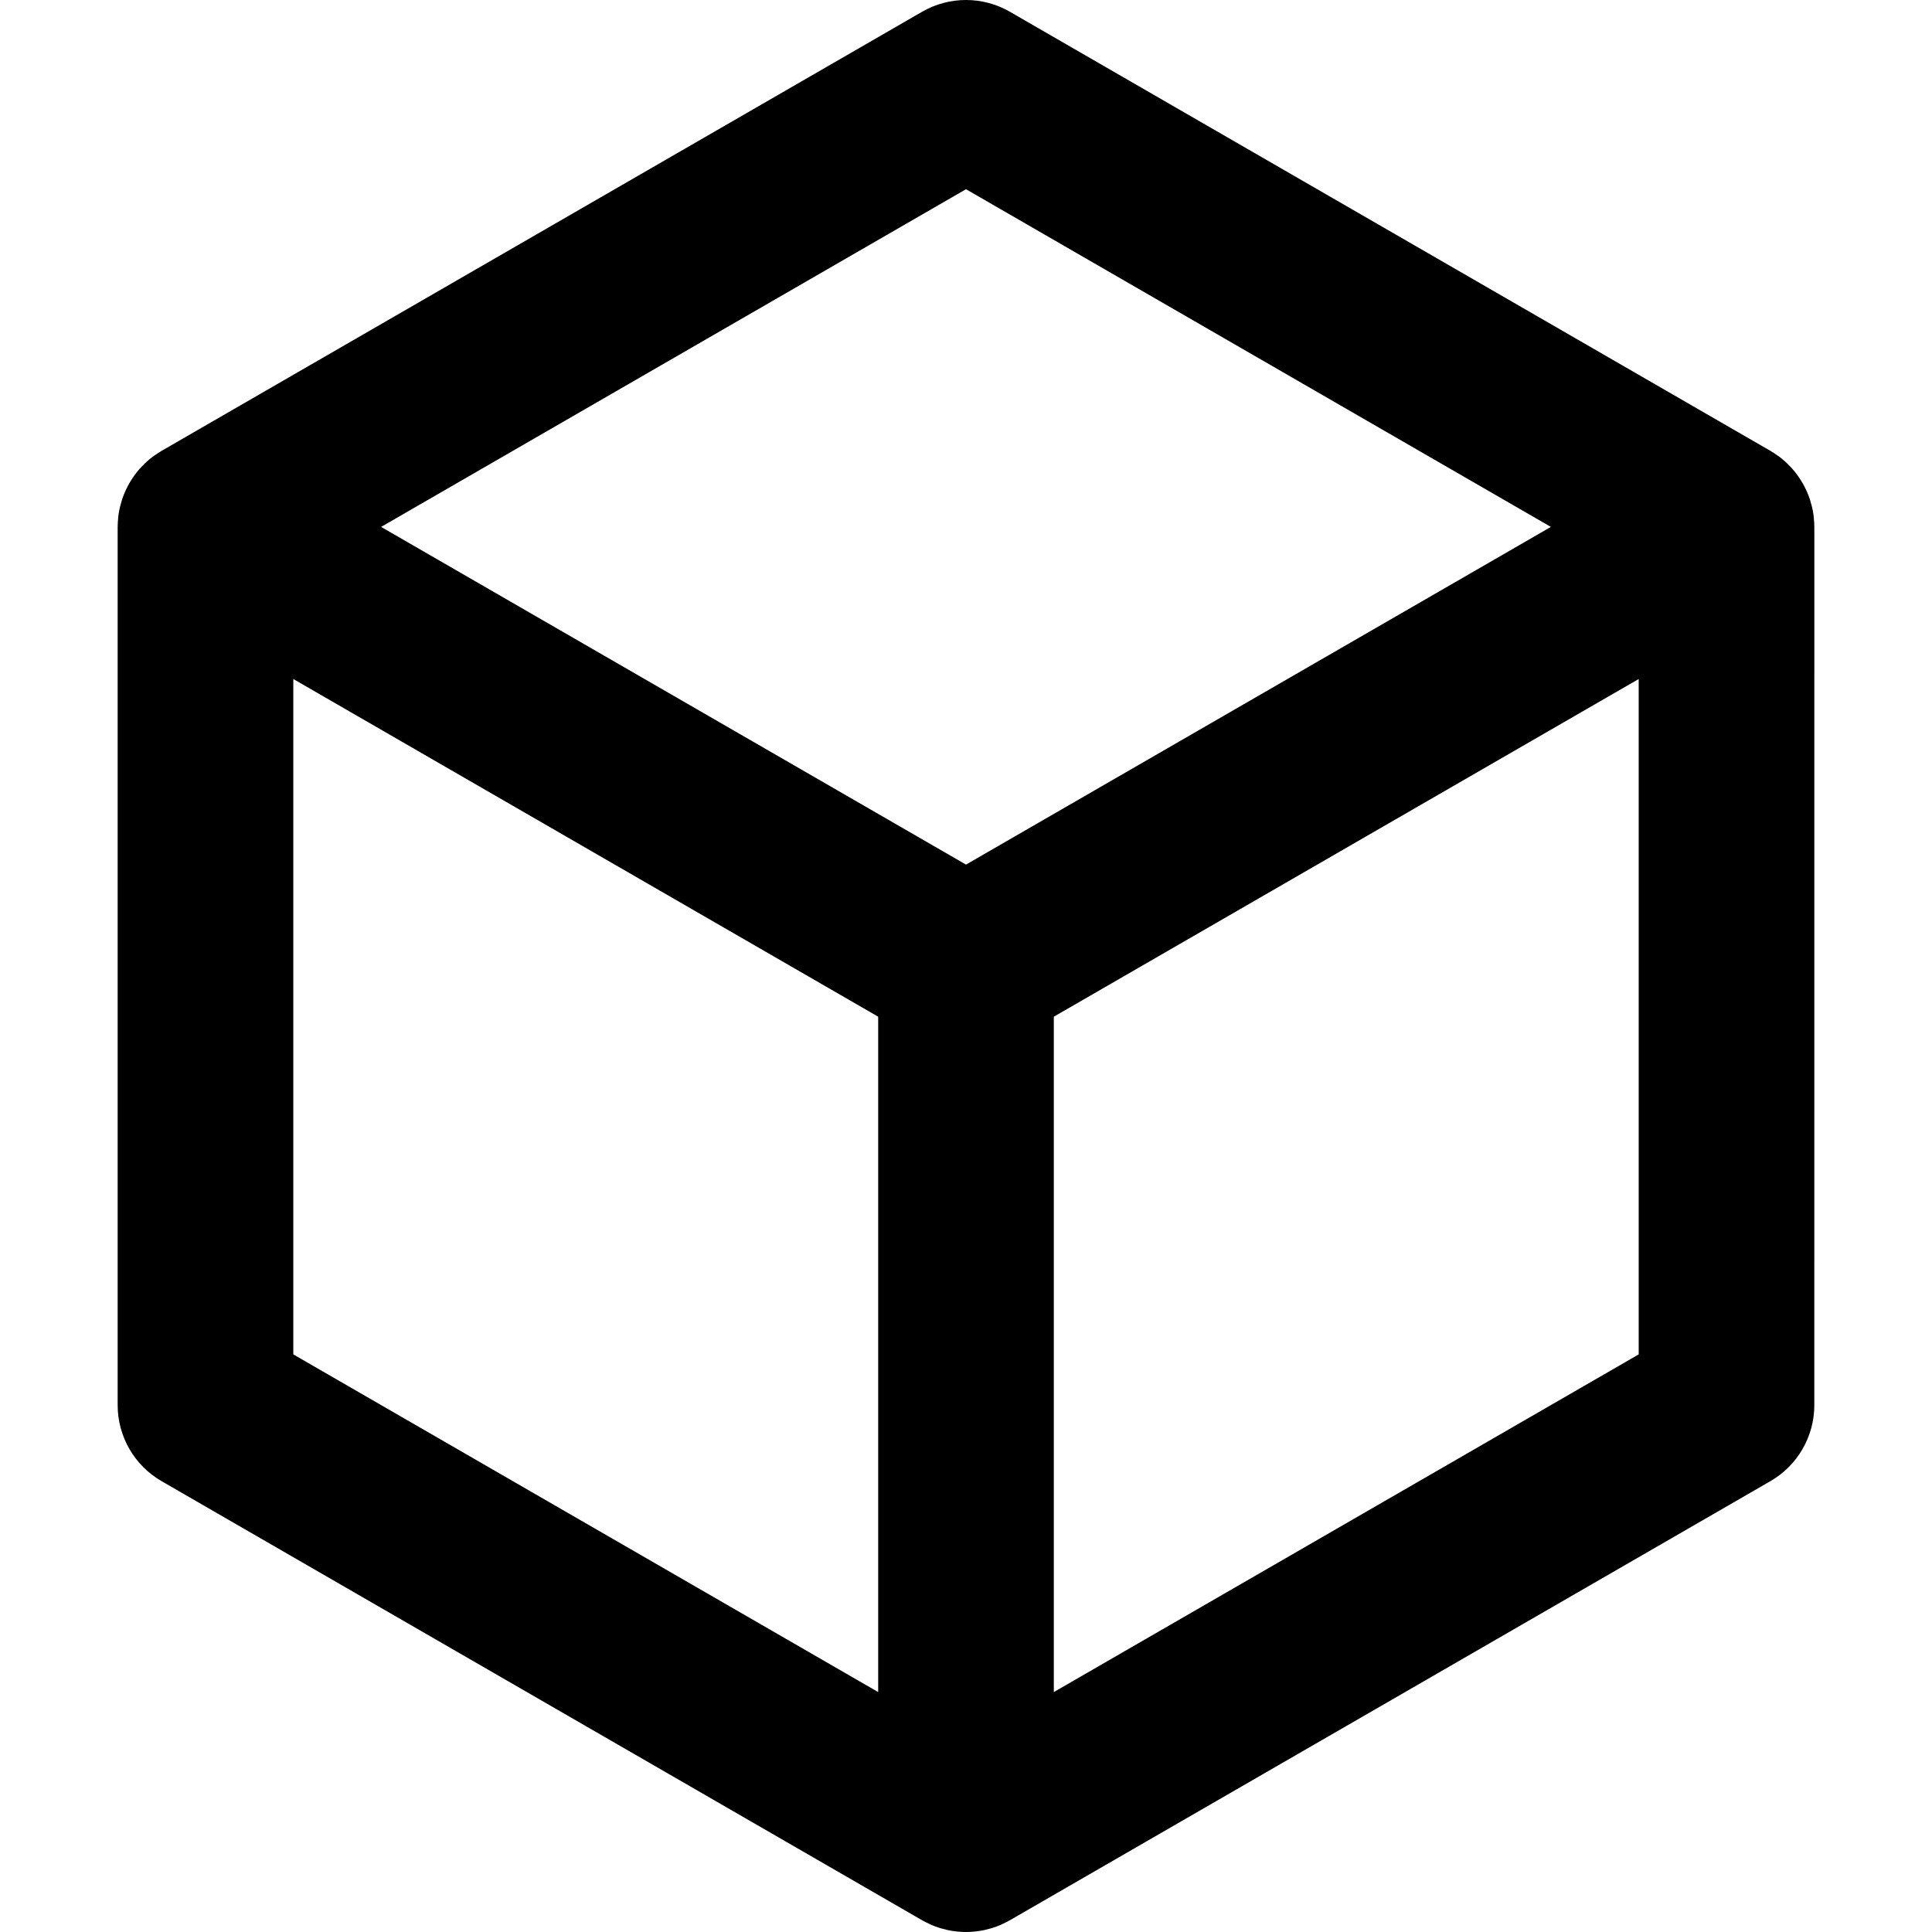 <?xml version="1.0" encoding="iso-8859-1"?>
<!-- Generator: Adobe Illustrator 19.0.0, SVG Export Plug-In . SVG Version: 6.00 Build 0)  -->
<svg version="1.1" id="Layer_1" xmlns="http://www.w3.org/2000/svg" xmlns:xlink="http://www.w3.org/1999/xlink" x="0px" y="0px"
	 viewBox="0 0 330 330" style="enable-background:new 0 0 330 330;" xml:space="preserve">
<path id="XMLID_107_" d="M309.895,89.795c-0.002-0.155-0.009-0.309-0.016-0.463c-0.013-0.296-0.035-0.589-0.065-0.882
	c-0.015-0.136-0.023-0.271-0.041-0.407c-0.051-0.389-0.121-0.774-0.201-1.156c-0.032-0.151-0.07-0.301-0.108-0.452
	c-0.075-0.309-0.16-0.615-0.256-0.917c-0.033-0.108-0.063-0.218-0.1-0.327c-0.135-0.399-0.291-0.79-0.458-1.174
	c-0.047-0.107-0.096-0.213-0.145-0.318c-0.378-0.816-0.829-1.596-1.347-2.331c-0.066-0.095-0.133-0.19-0.202-0.283
	c-0.25-0.338-0.51-0.668-0.788-0.984c-0.076-0.087-0.156-0.167-0.234-0.252c-0.215-0.233-0.435-0.459-0.665-0.678
	c-0.112-0.108-0.224-0.215-0.339-0.319c-0.289-0.261-0.588-0.513-0.898-0.751c-0.109-0.085-0.225-0.161-0.336-0.242
	c-0.236-0.171-0.479-0.336-0.727-0.494c-0.131-0.084-0.263-0.168-0.396-0.248c-0.059-0.035-0.113-0.073-0.172-0.107L172.5,2.01
	c-4.641-2.68-10.359-2.68-15,0l-129.902,75c-0.055,0.032-0.108,0.068-0.162,0.101c-0.142,0.084-0.28,0.173-0.42,0.262
	c-0.236,0.151-0.467,0.309-0.693,0.473c-0.121,0.087-0.244,0.17-0.362,0.26c-0.307,0.236-0.601,0.484-0.886,0.741
	c-0.12,0.107-0.235,0.219-0.352,0.331c-0.225,0.215-0.44,0.436-0.649,0.663c-0.082,0.088-0.166,0.172-0.246,0.263
	c-0.276,0.314-0.534,0.643-0.782,0.978c-0.071,0.096-0.139,0.192-0.208,0.29c-0.517,0.734-0.966,1.513-1.343,2.328
	c-0.05,0.106-0.099,0.212-0.146,0.319c-0.167,0.385-0.323,0.775-0.458,1.174c-0.037,0.108-0.066,0.218-0.101,0.327
	c-0.095,0.303-0.18,0.608-0.256,0.917c-0.036,0.151-0.074,0.301-0.107,0.452c-0.08,0.382-0.15,0.766-0.201,1.155
	c-0.018,0.136-0.026,0.272-0.041,0.408c-0.03,0.292-0.053,0.585-0.065,0.881c-0.007,0.155-0.014,0.309-0.016,0.463
	c-0.001,0.068-0.007,0.136-0.007,0.205v150c0,5.359,2.859,10.311,7.5,12.99l129.902,75c0.06,0.035,0.122,0.064,0.182,0.097
	c0.134,0.075,0.27,0.146,0.406,0.216c0.264,0.138,0.531,0.266,0.802,0.387c0.123,0.055,0.243,0.114,0.368,0.166
	c0.363,0.151,0.732,0.283,1.105,0.404c0.145,0.047,0.292,0.089,0.439,0.132c0.308,0.089,0.617,0.169,0.929,0.239
	c0.11,0.025,0.218,0.054,0.329,0.076c0.413,0.082,0.83,0.143,1.248,0.19c0.115,0.013,0.23,0.023,0.347,0.034
	c0.447,0.041,0.896,0.068,1.346,0.068s0.898-0.027,1.346-0.068c0.116-0.01,0.231-0.021,0.347-0.034
	c0.418-0.048,0.835-0.108,1.248-0.19c0.111-0.022,0.219-0.052,0.329-0.076c0.312-0.069,0.621-0.149,0.929-0.239
	c0.148-0.043,0.294-0.085,0.439-0.132c0.372-0.121,0.741-0.253,1.105-0.404c0.125-0.052,0.245-0.111,0.368-0.166
	c0.271-0.121,0.538-0.249,0.802-0.387c0.137-0.07,0.272-0.142,0.406-0.216c0.059-0.034,0.122-0.063,0.182-0.097l129.902-75
	c4.641-2.679,7.5-7.631,7.5-12.99V90C309.902,89.932,309.896,89.864,309.895,89.795z M165,32.32L264.902,90L165,147.68L65.098,90
	L165,32.32z M50.098,115.98L150,173.66v115.359l-99.902-57.68V115.98z M180,289.019V173.66l99.902-57.68V231.34L180,289.019z"/>
<g>
</g>
<g>
</g>
<g>
</g>
<g>
</g>
<g>
</g>
<g>
</g>
<g>
</g>
<g>
</g>
<g>
</g>
<g>
</g>
<g>
</g>
<g>
</g>
<g>
</g>
<g>
</g>
<g>
</g>
</svg>
